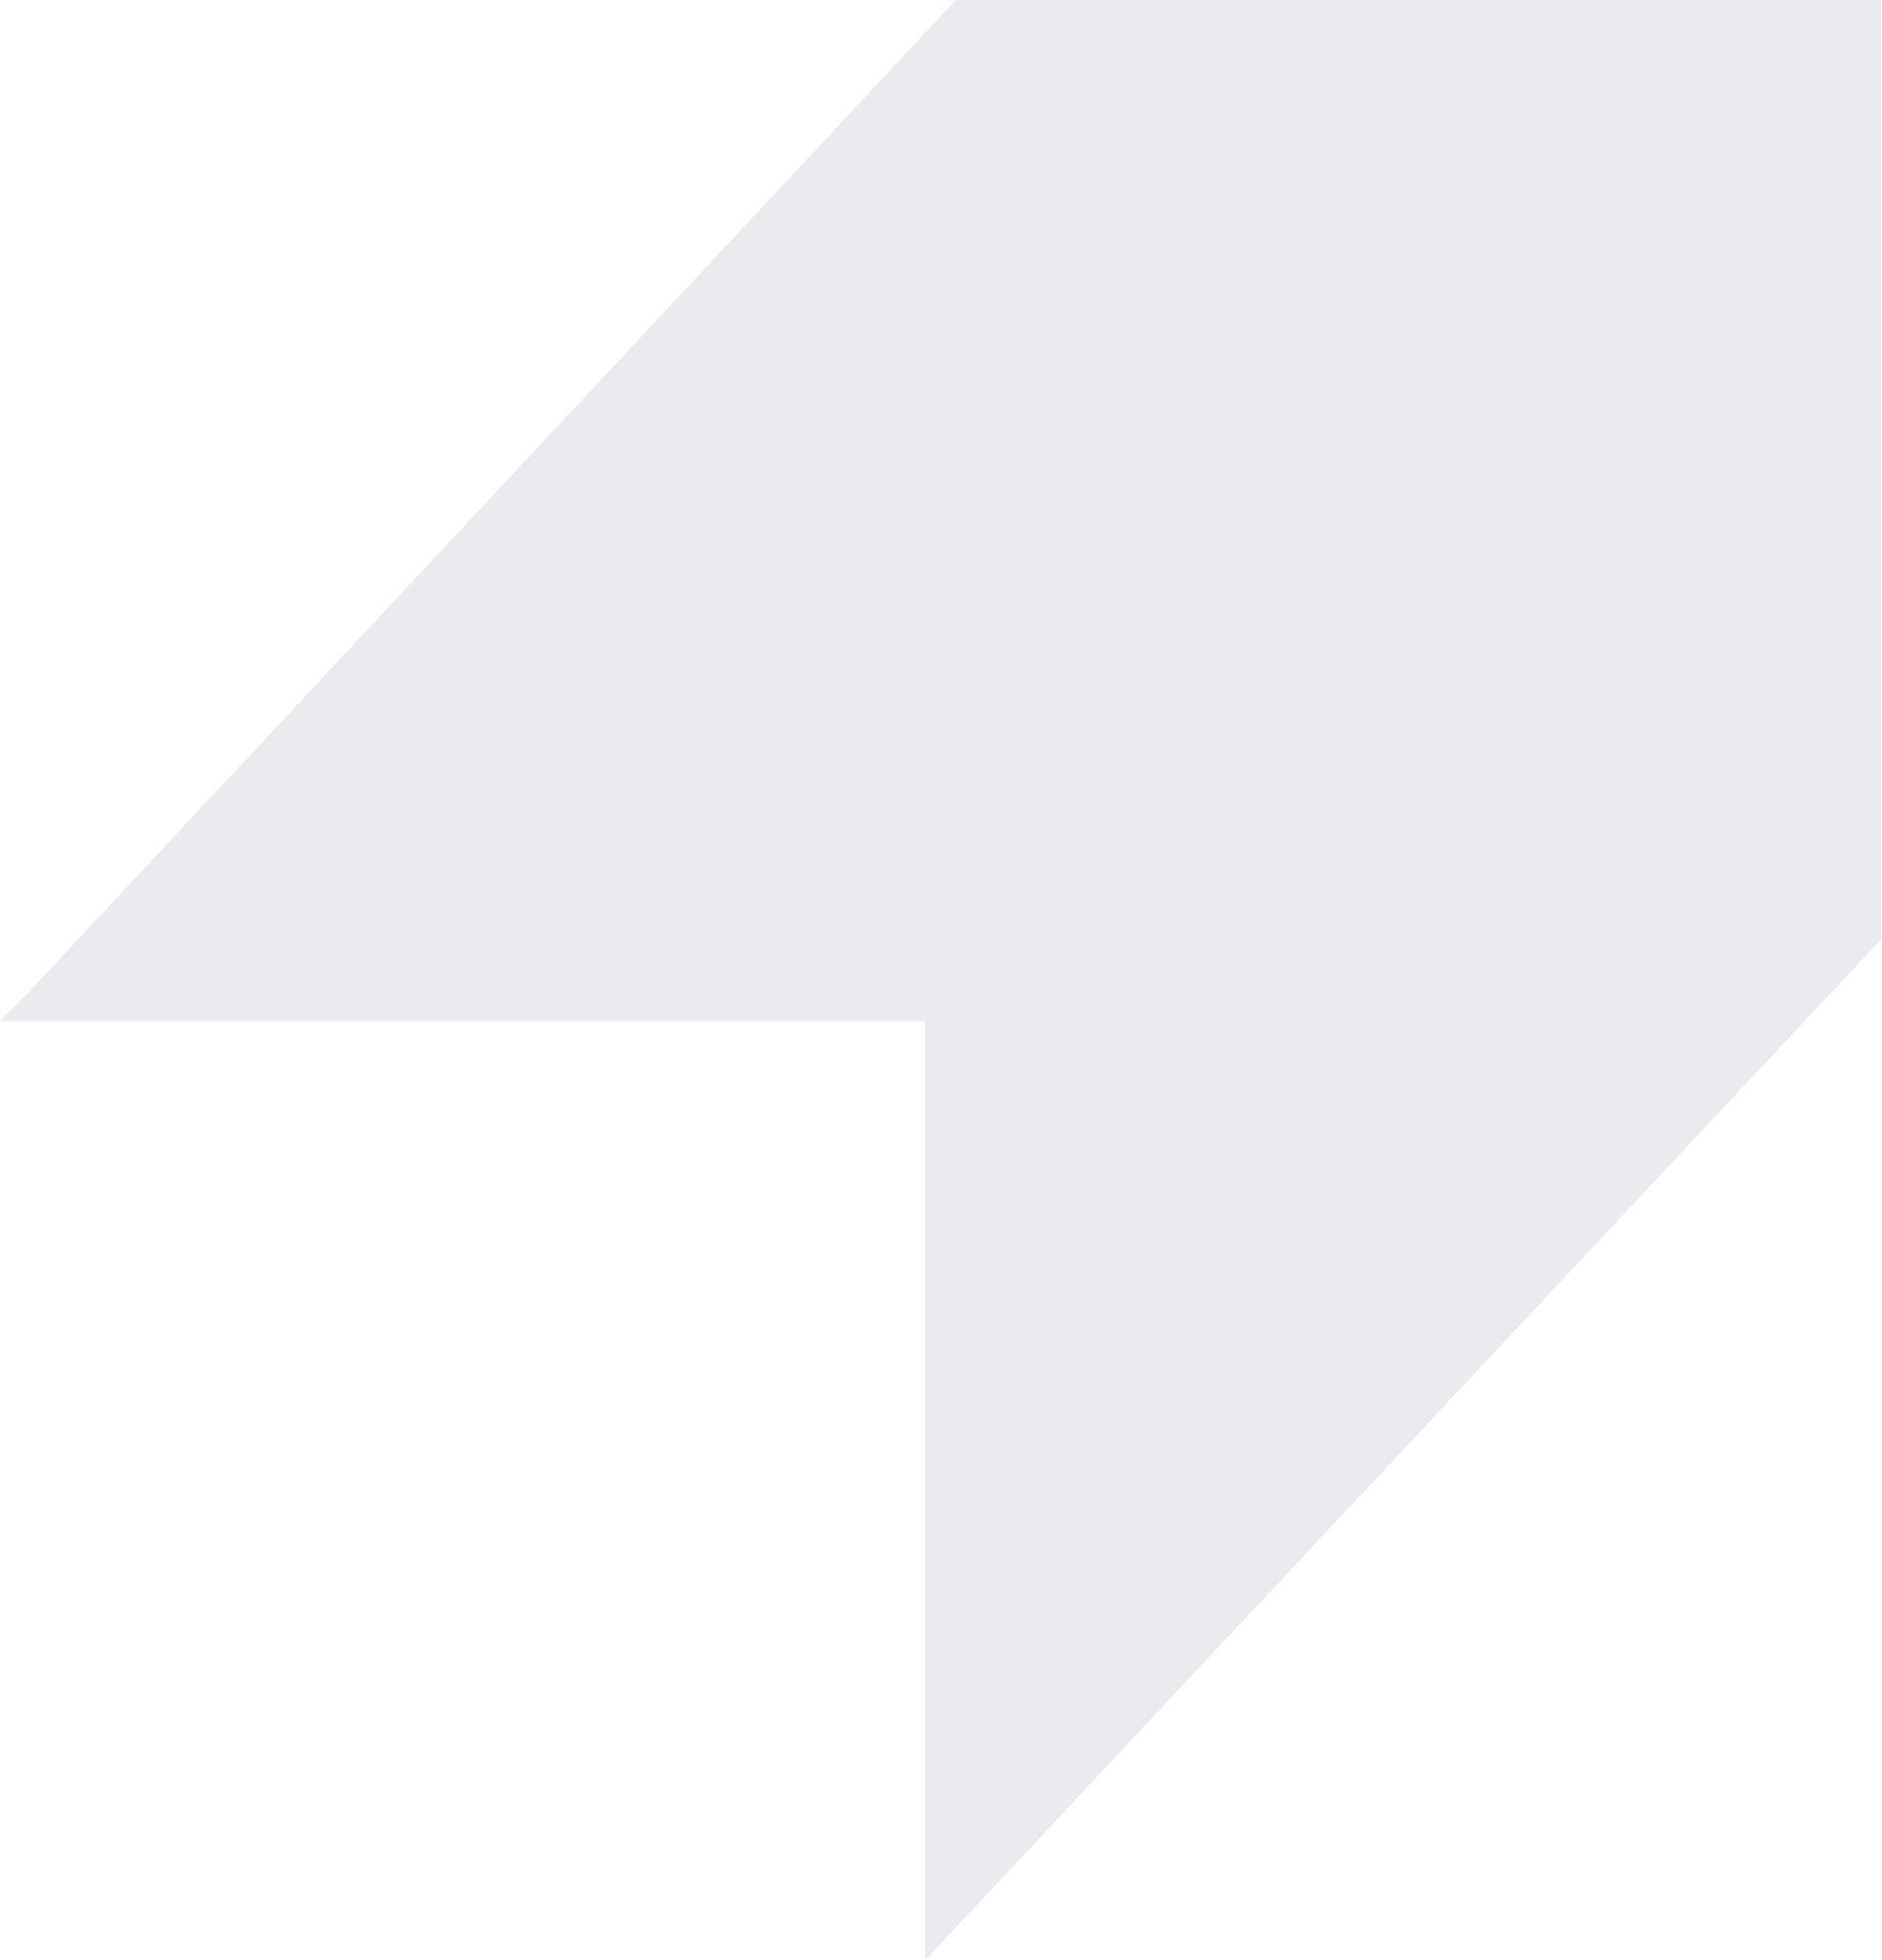 <svg width="339" height="353" viewBox="0 0 339 353" fill="none" xmlns="http://www.w3.org/2000/svg">
<path opacity="0.1" d="M172.183 0L4.975 178.878L0 183.853H166.66V353L338.842 169.147V0H172.183Z" fill="#2B2D60"/>
</svg>
